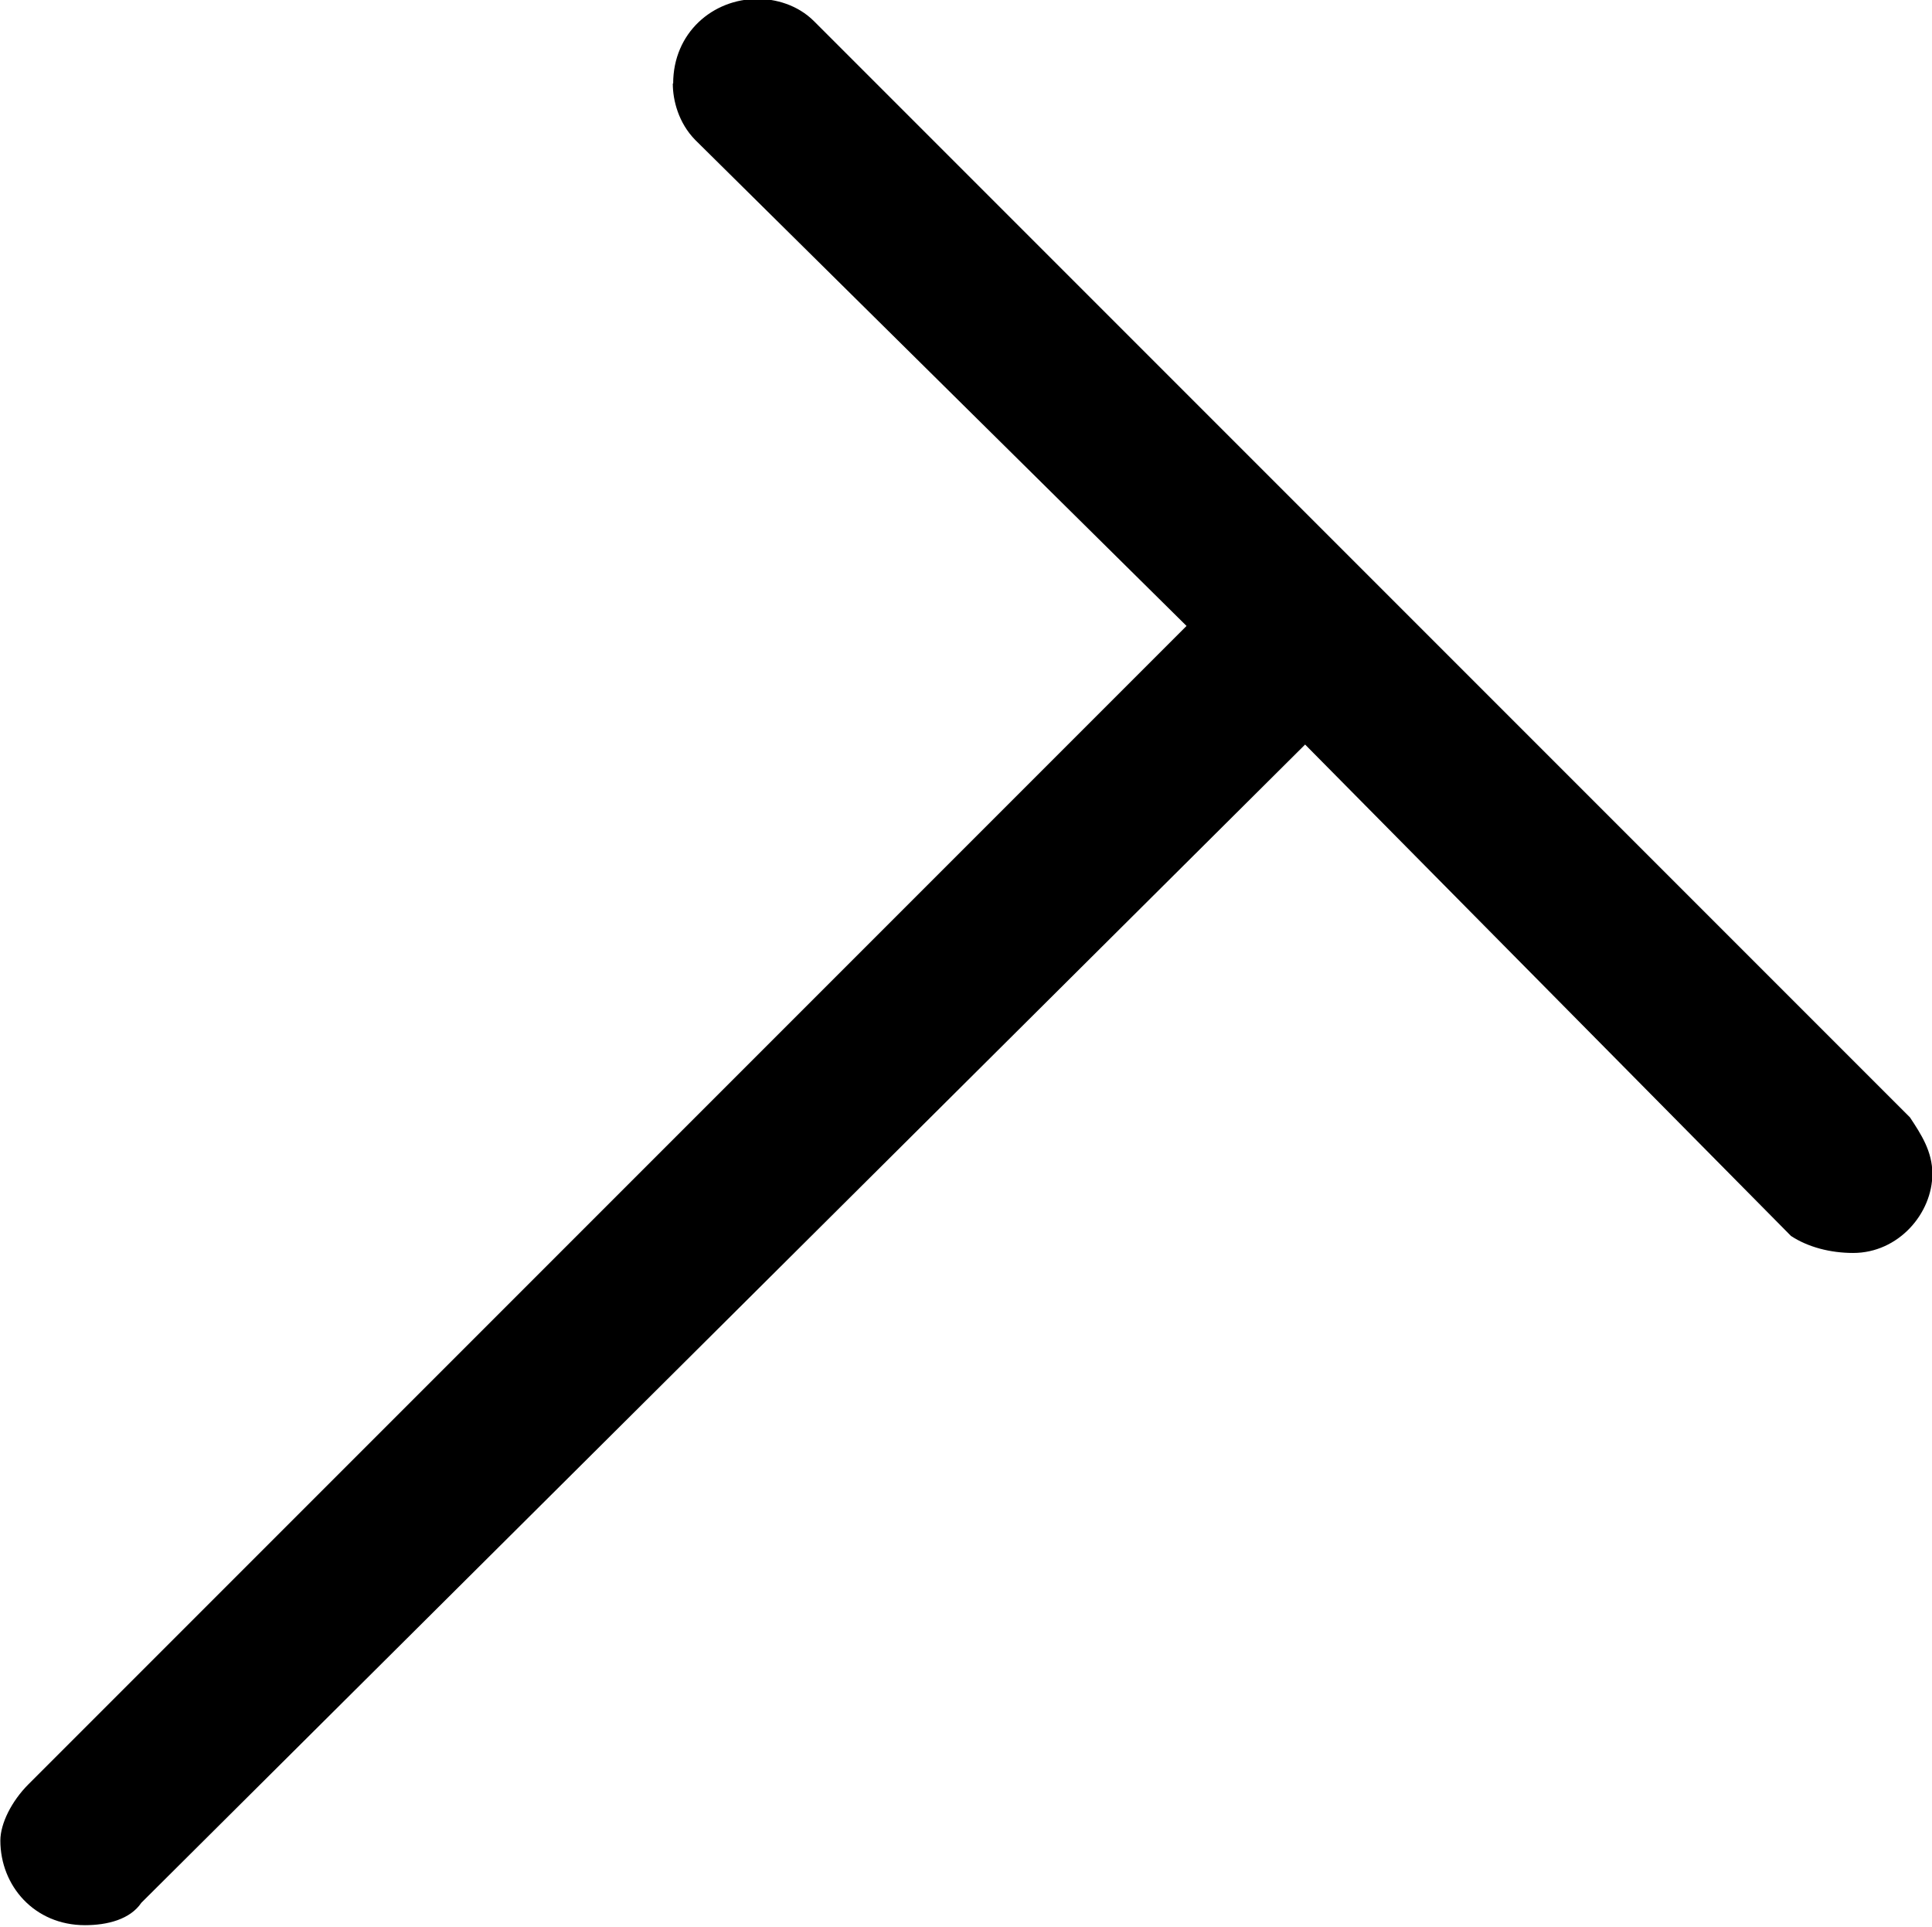 <?xml version="1.0" encoding="UTF-8"?>
<svg fill="#000000" version="1.1" viewBox="0 0 5.344 5.328" xmlns="http://www.w3.org/2000/svg" xmlns:xlink="http://www.w3.org/1999/xlink">
<defs>
<g id="a">
<path d="m3.969-5.734c0 0.047 0.016 0.109 0.062 0.156l1.359 1.344-3.203 3.203c-0.047 0.047-0.078 0.109-0.078 0.156 0 0.125 0.094 0.234 0.234 0.234 0.062 0 0.125-0.016 0.156-0.062l3.219-3.203 1.344 1.359c0.047 0.031 0.109 0.047 0.172 0.047 0.125 0 0.219-0.109 0.219-0.219 0-0.062-0.031-0.109-0.062-0.156l-3.031-3.031c-0.047-0.047-0.109-0.062-0.156-0.062-0.125 0-0.234 0.094-0.234 0.234z"/>
</g>
</defs>
<g transform="translate(-150.82 -128.8)">
<use x="148.712" y="134.765" xlink:href="#a"/>
</g>
</svg>
